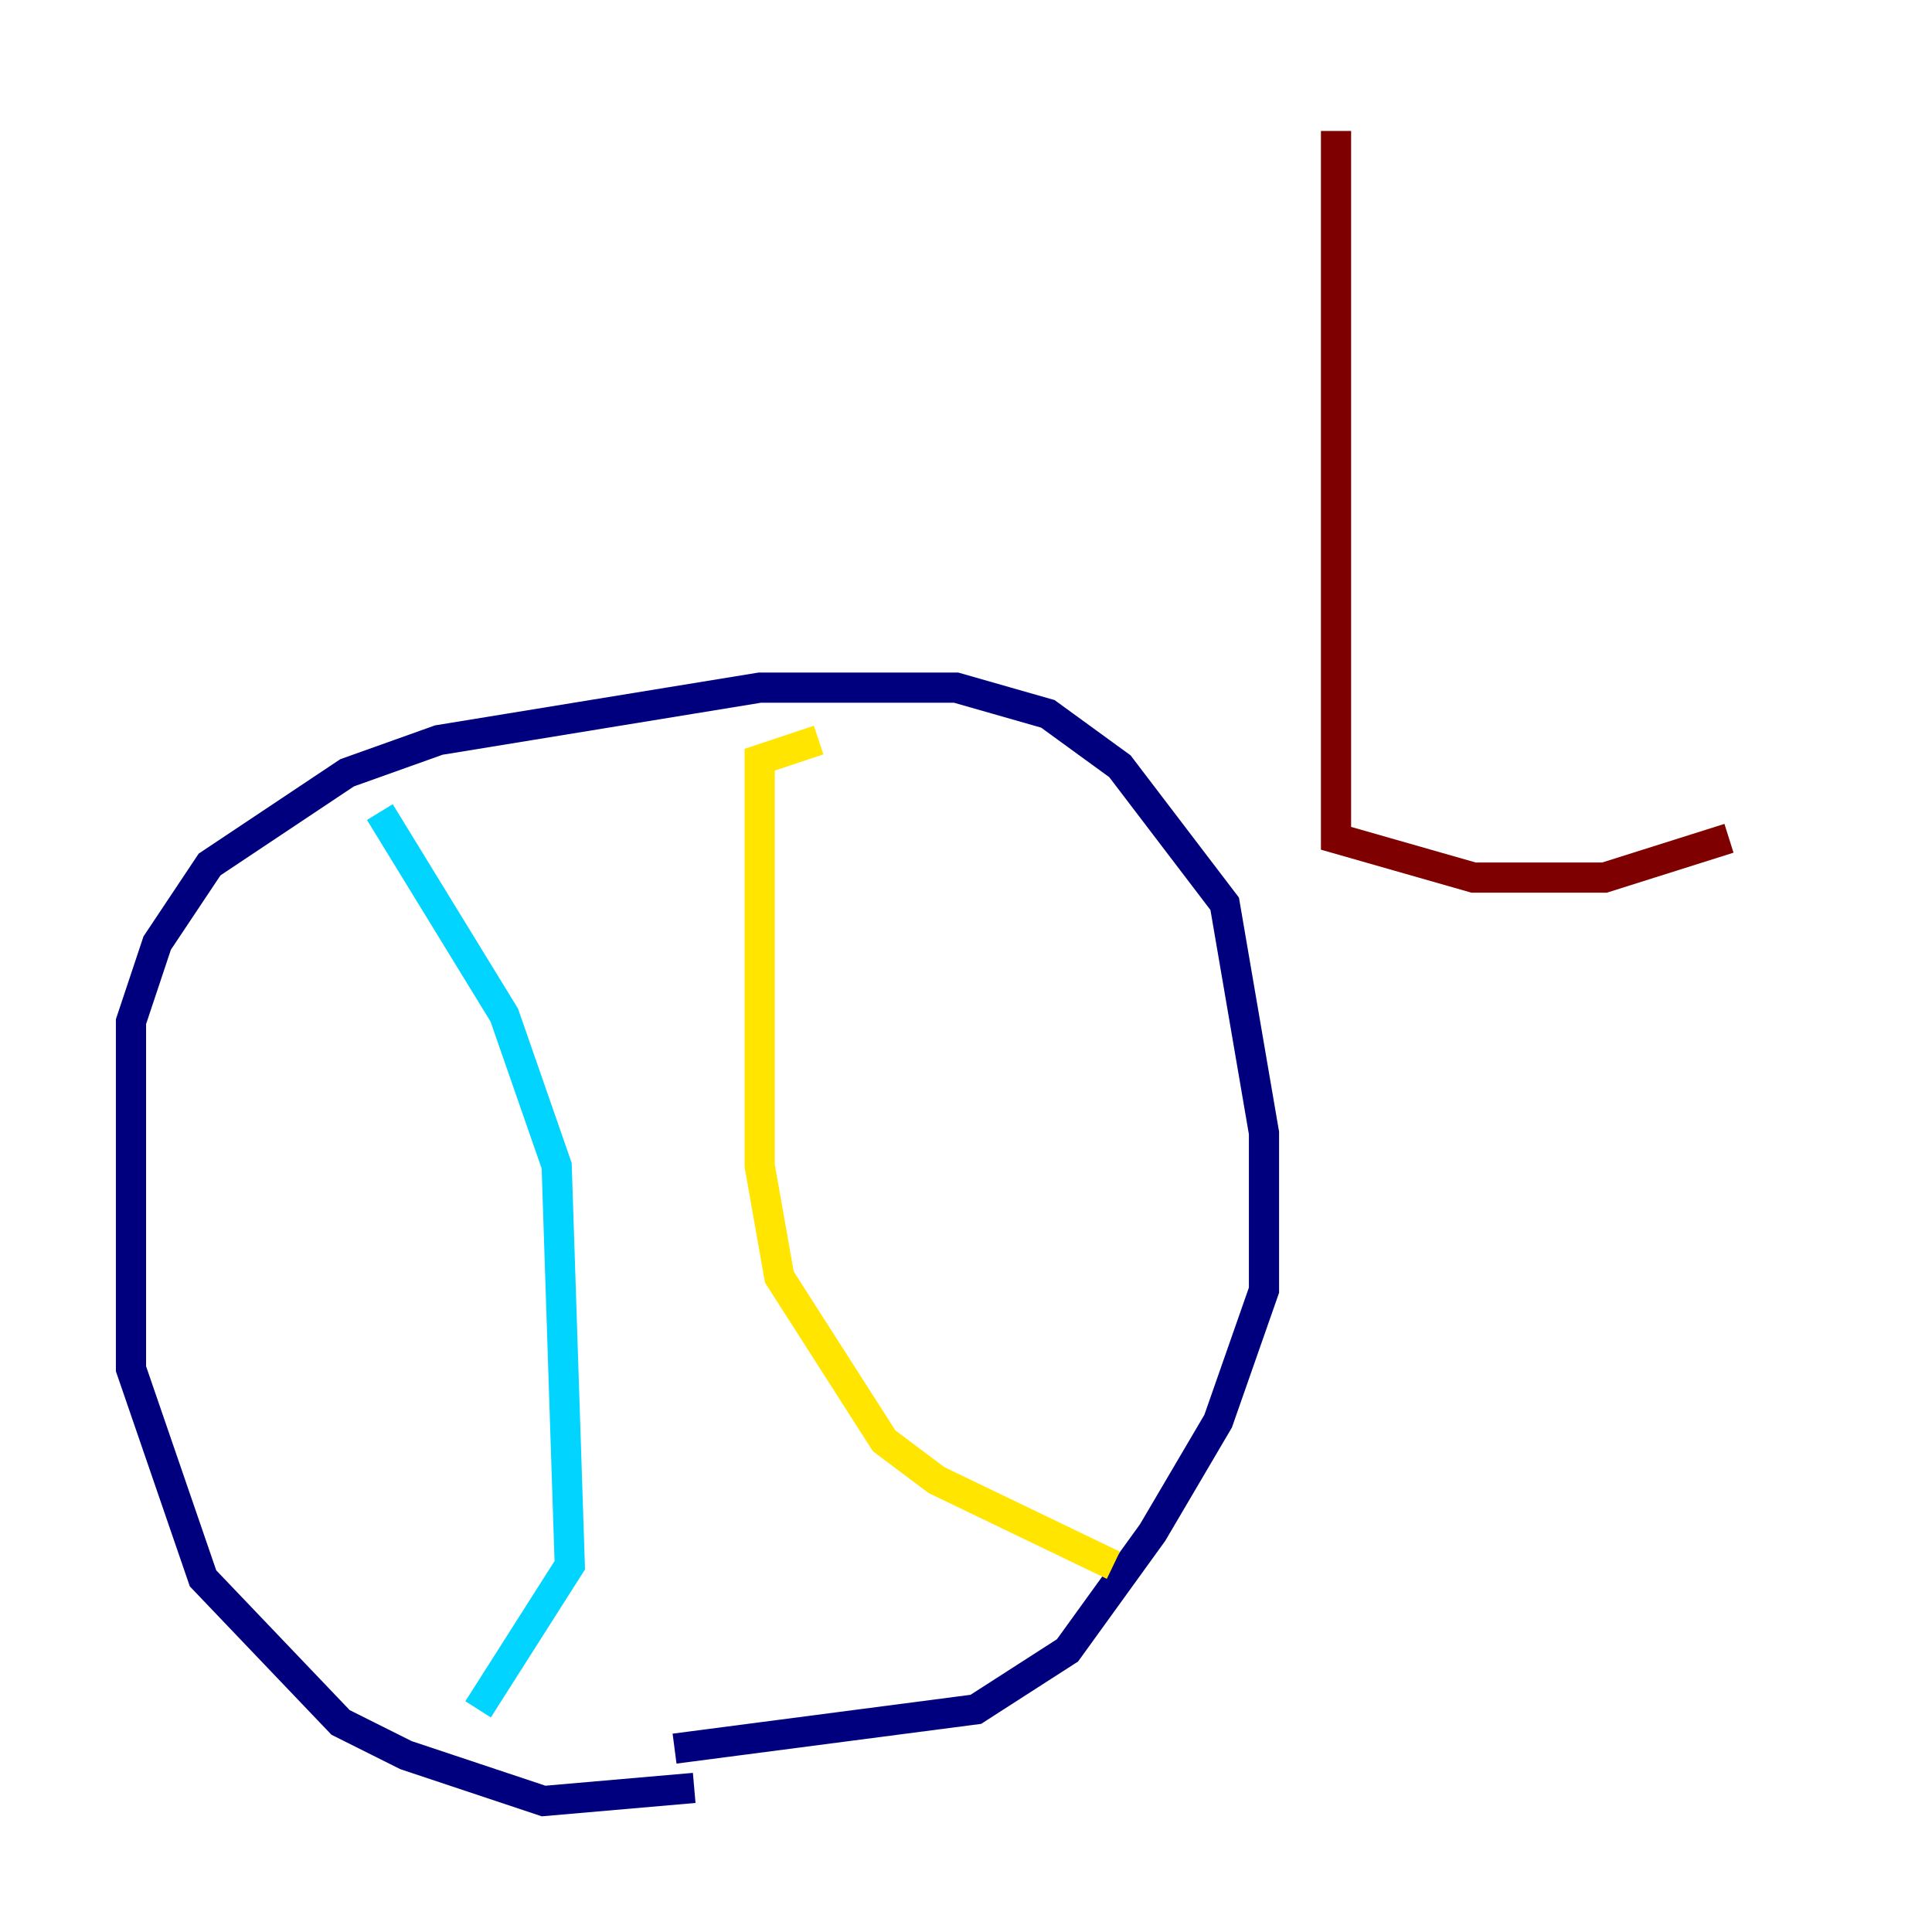 <?xml version="1.0" encoding="utf-8" ?>
<svg baseProfile="tiny" height="128" version="1.2" viewBox="0,0,128,128" width="128" xmlns="http://www.w3.org/2000/svg" xmlns:ev="http://www.w3.org/2001/xml-events" xmlns:xlink="http://www.w3.org/1999/xlink"><defs /><polyline fill="none" points="45.993,118.454 36.014,119.322 26.902,116.285 22.563,114.115 13.451,104.57 8.678,90.685 8.678,67.688 10.414,62.481 13.885,57.275 22.997,51.2 29.071,49.031 50.332,45.559 63.349,45.559 69.424,47.295 74.197,50.766 81.139,59.878 83.742,75.064 83.742,85.478 80.705,94.156 76.366,101.532 70.725,109.342 64.651,113.248 44.691,115.851" stroke="#00007f" stroke-width="2" /><polyline fill="none" points="25.166,53.803 33.41,67.254 36.881,77.234 37.749,103.702 31.675,113.248" stroke="#00d4ff" stroke-width="2" /><polyline fill="none" points="54.237,49.031 50.332,50.332 50.332,77.234 51.634,84.61 58.576,95.458 62.047,98.061 73.763,103.702" stroke="#ffe500" stroke-width="2" /><polyline fill="none" points="88.515,8.678 88.515,55.539 97.627,58.142 106.305,58.142 114.549,55.539" stroke="#7f0000" stroke-width="2" /></svg>